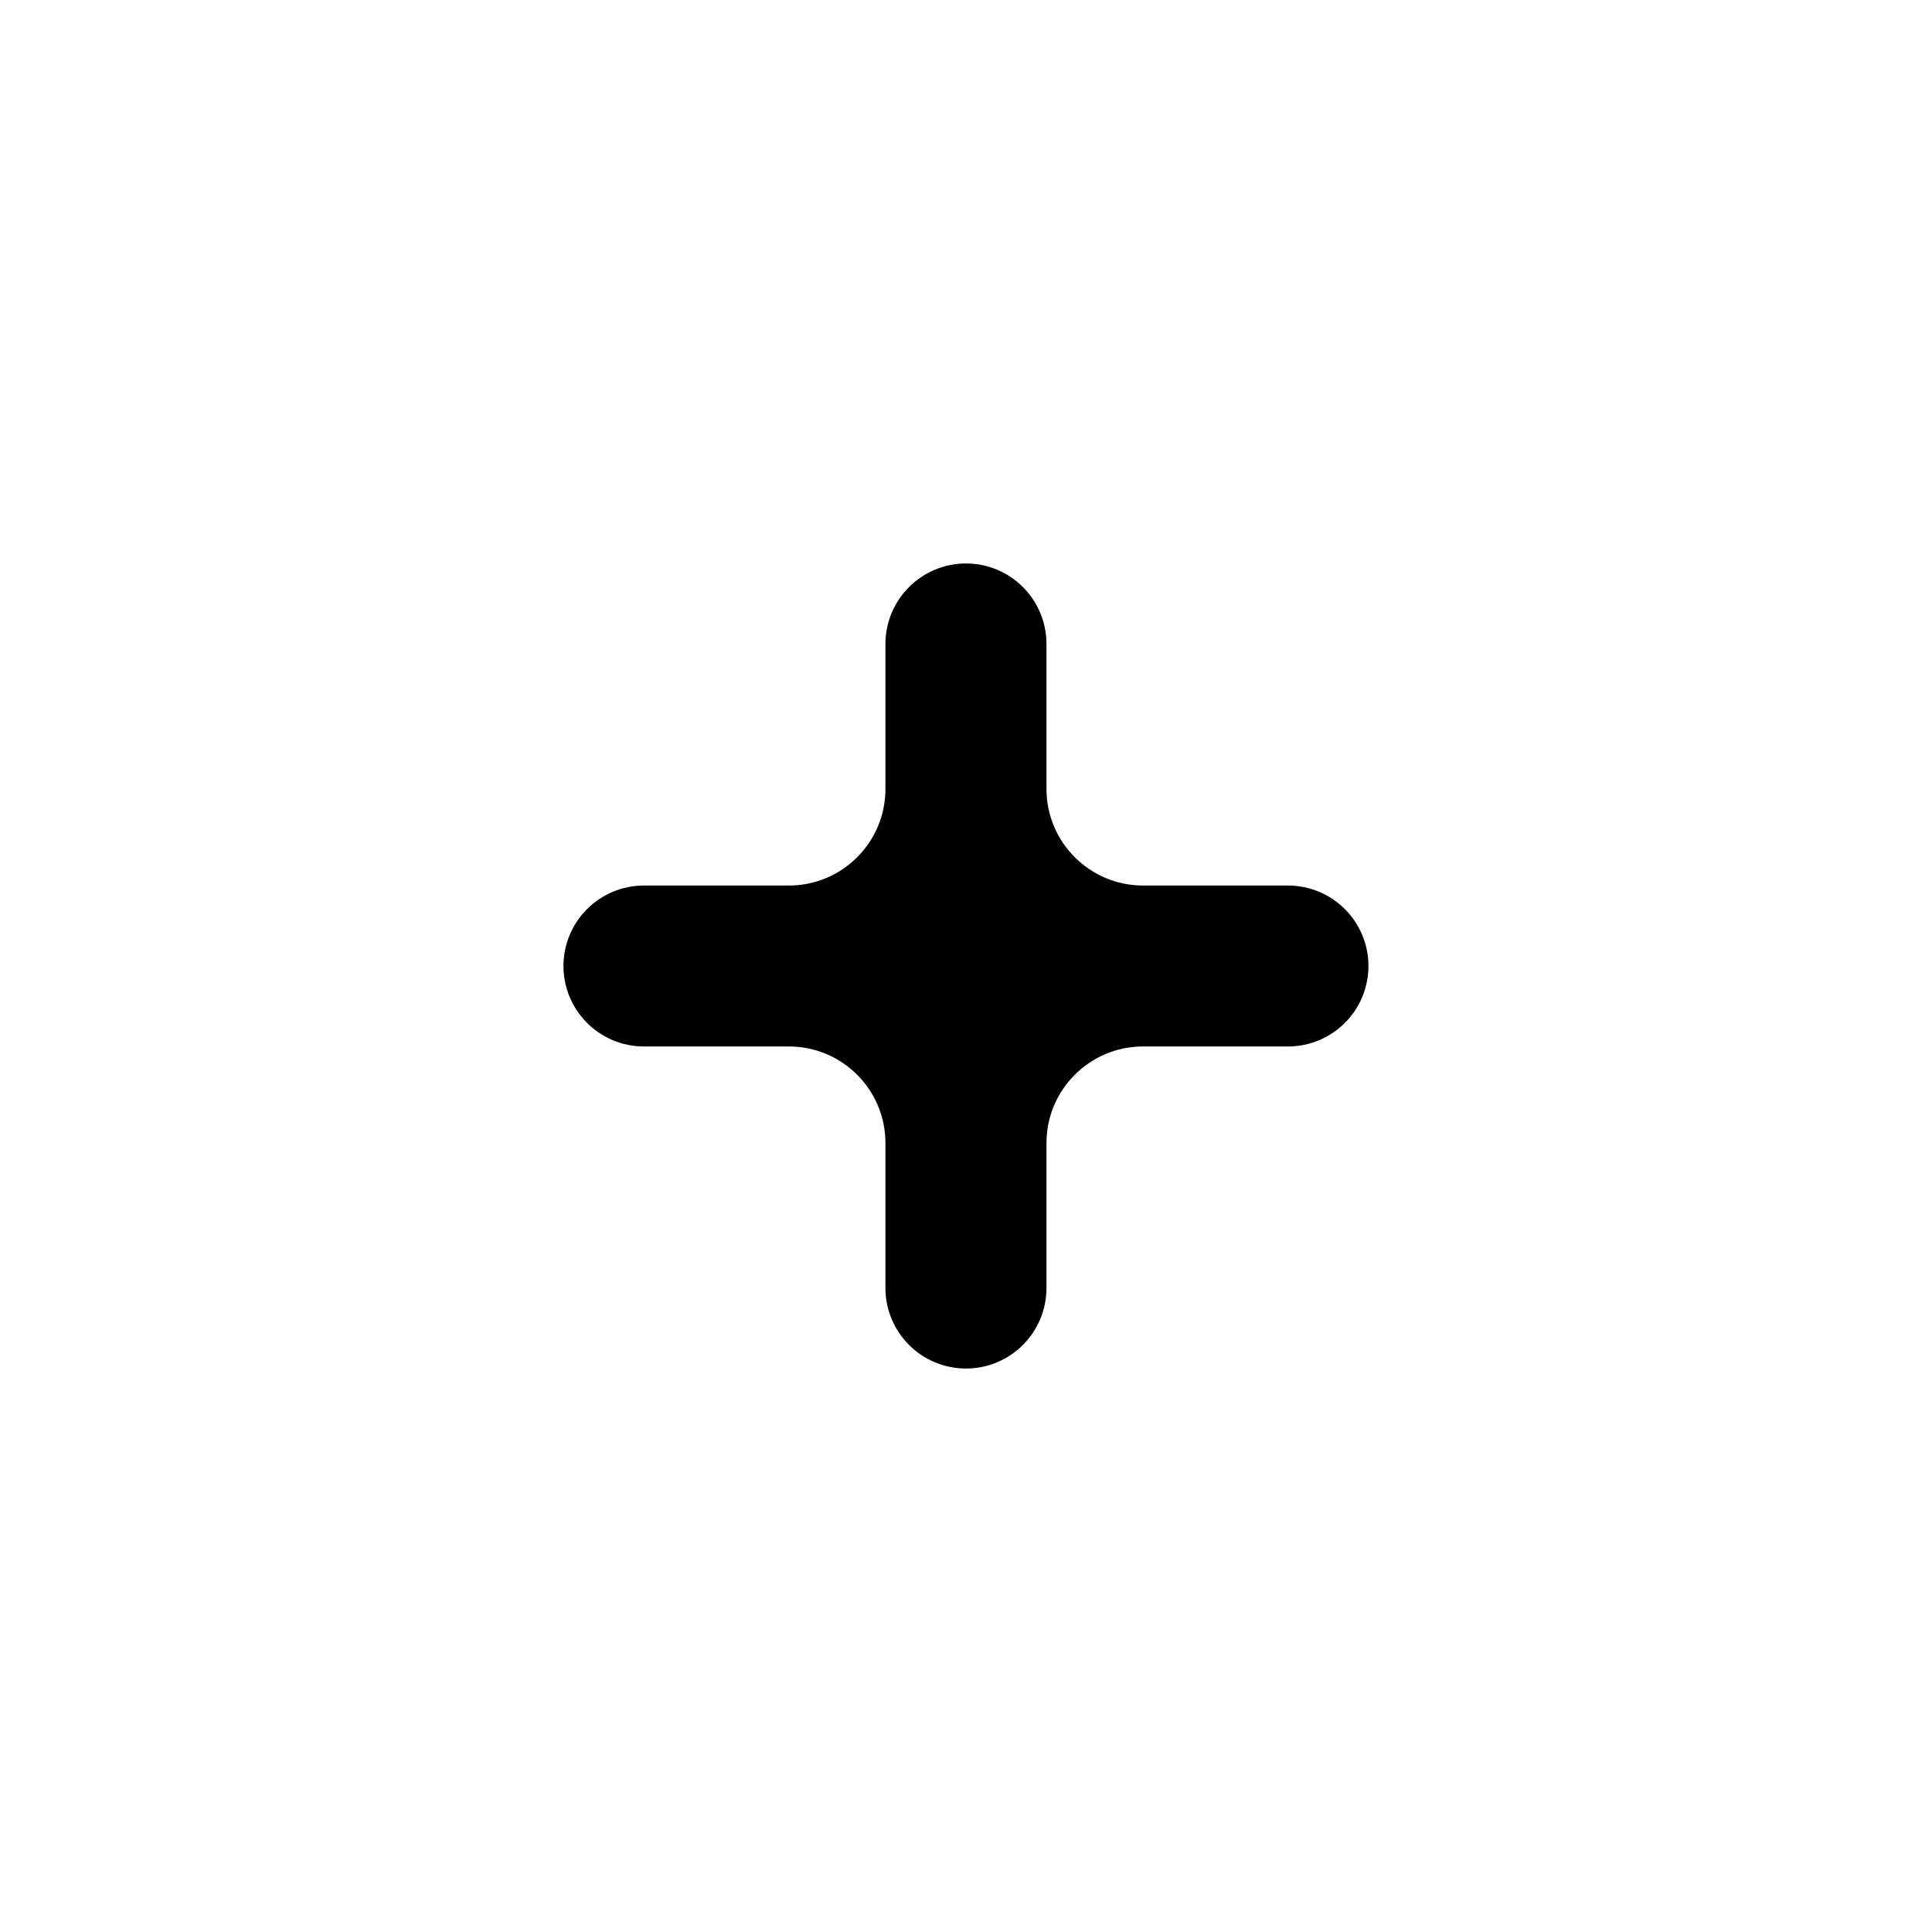 <svg width="20" height="20" viewBox="0 0 20 20" fill="none" xmlns="http://www.w3.org/2000/svg">
<mask id="mask0_10026_3381" style="mask-type:alpha" maskUnits="userSpaceOnUse" x="0" y="0" width="20" height="20">
<rect width="20" height="20" fill="#D9D9D9"/>
</mask>
<g mask="url(#mask0_10026_3381)">
<path fill-rule="evenodd" clip-rule="evenodd" d="M11.833 10.833C11.281 10.833 10.833 11.281 10.833 11.833V13.333C10.833 13.794 10.46 14.167 10 14.167C9.54 14.167 9.166 13.794 9.166 13.333V11.833C9.166 11.281 8.719 10.833 8.166 10.833H6.667C6.206 10.833 5.833 10.46 5.833 10C5.833 9.54 6.206 9.167 6.667 9.167H8.166C8.719 9.167 9.166 8.719 9.166 8.167V6.667C9.166 6.206 9.54 5.833 10 5.833C10.46 5.833 10.833 6.206 10.833 6.667V8.167C10.833 8.719 11.281 9.167 11.833 9.167H13.333C13.793 9.167 14.166 9.54 14.166 10C14.166 10.46 13.793 10.833 13.333 10.833H11.833Z" fill="black"/>
</g>
</svg>
